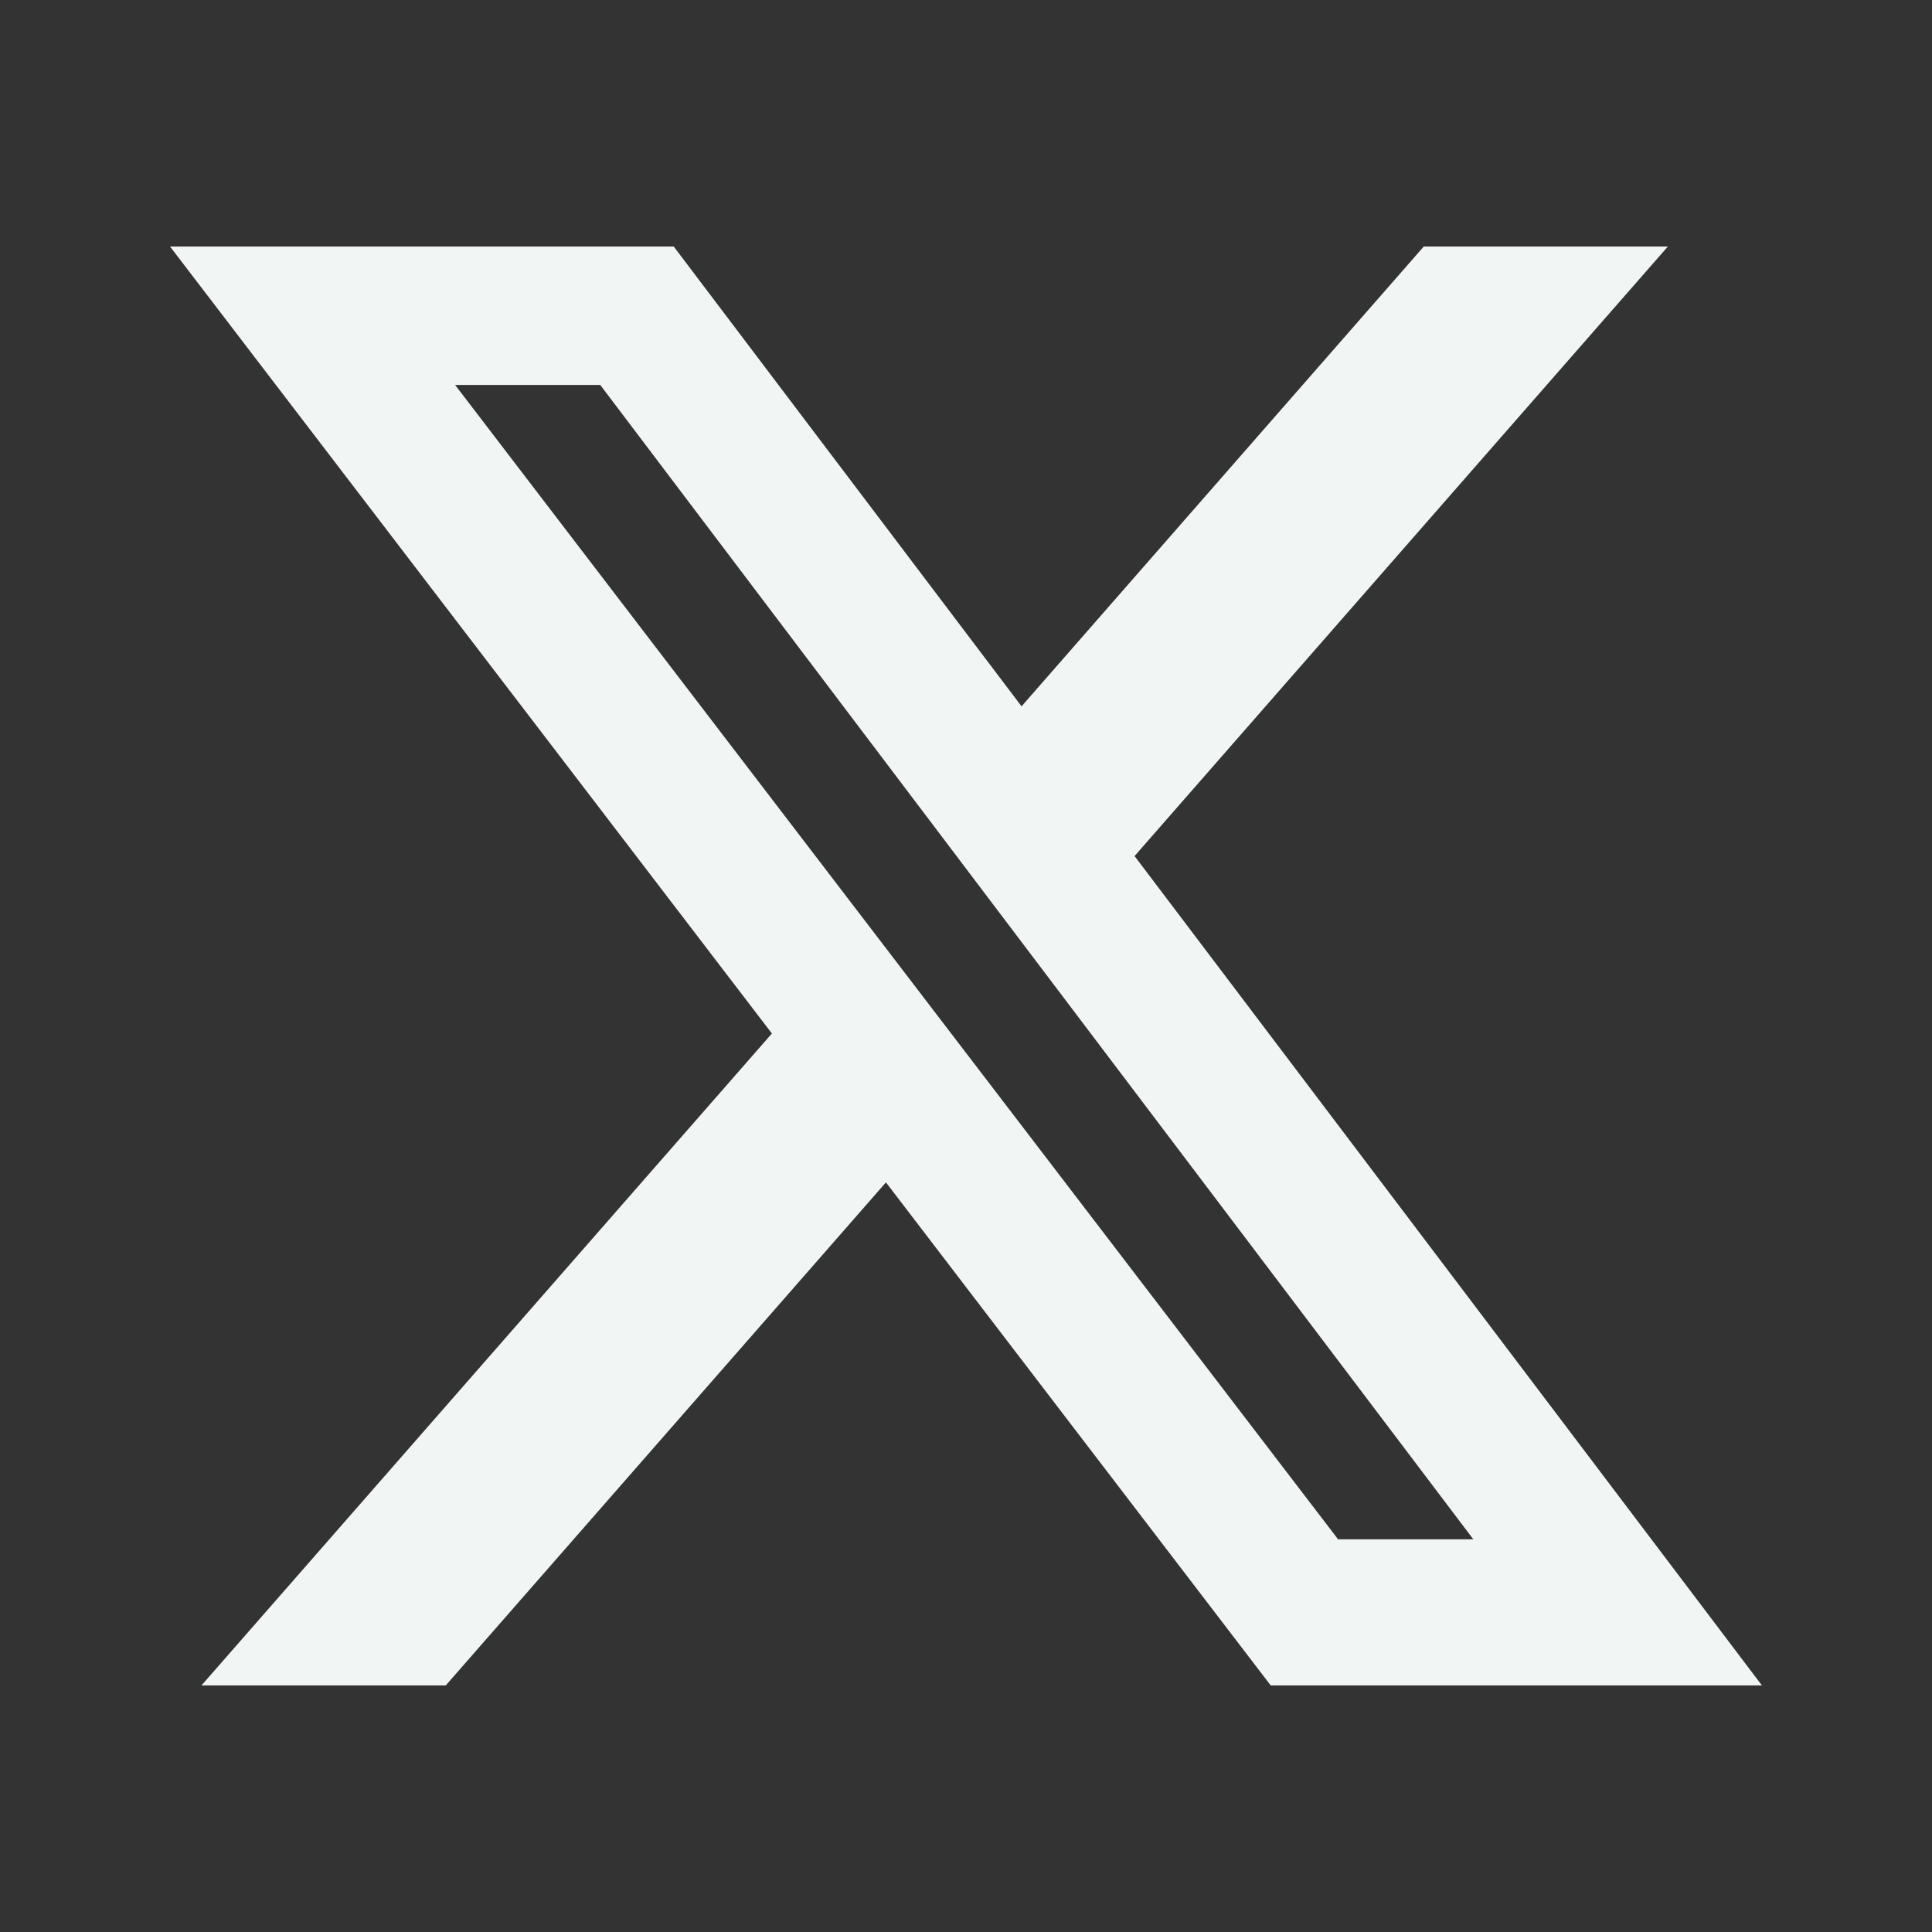 <svg width="32" height="32" viewBox="0 0 32 32" fill="none" xmlns="http://www.w3.org/2000/svg">
<rect x="0" y="0" width="32" height="32" fill="#333333" stroke="none"/>
<path d="M23.582 4.083L16.92 11.699L11.159 4.083H2.816L12.785 17.118L3.337 27.916H7.383L14.674 19.584L21.047 27.916H29.183L18.792 14.179L27.625 4.083H23.582ZM22.163 25.496L7.538 6.376H9.942L24.403 25.496H22.163Z" fill="#F1F5F3"/>
</svg>
